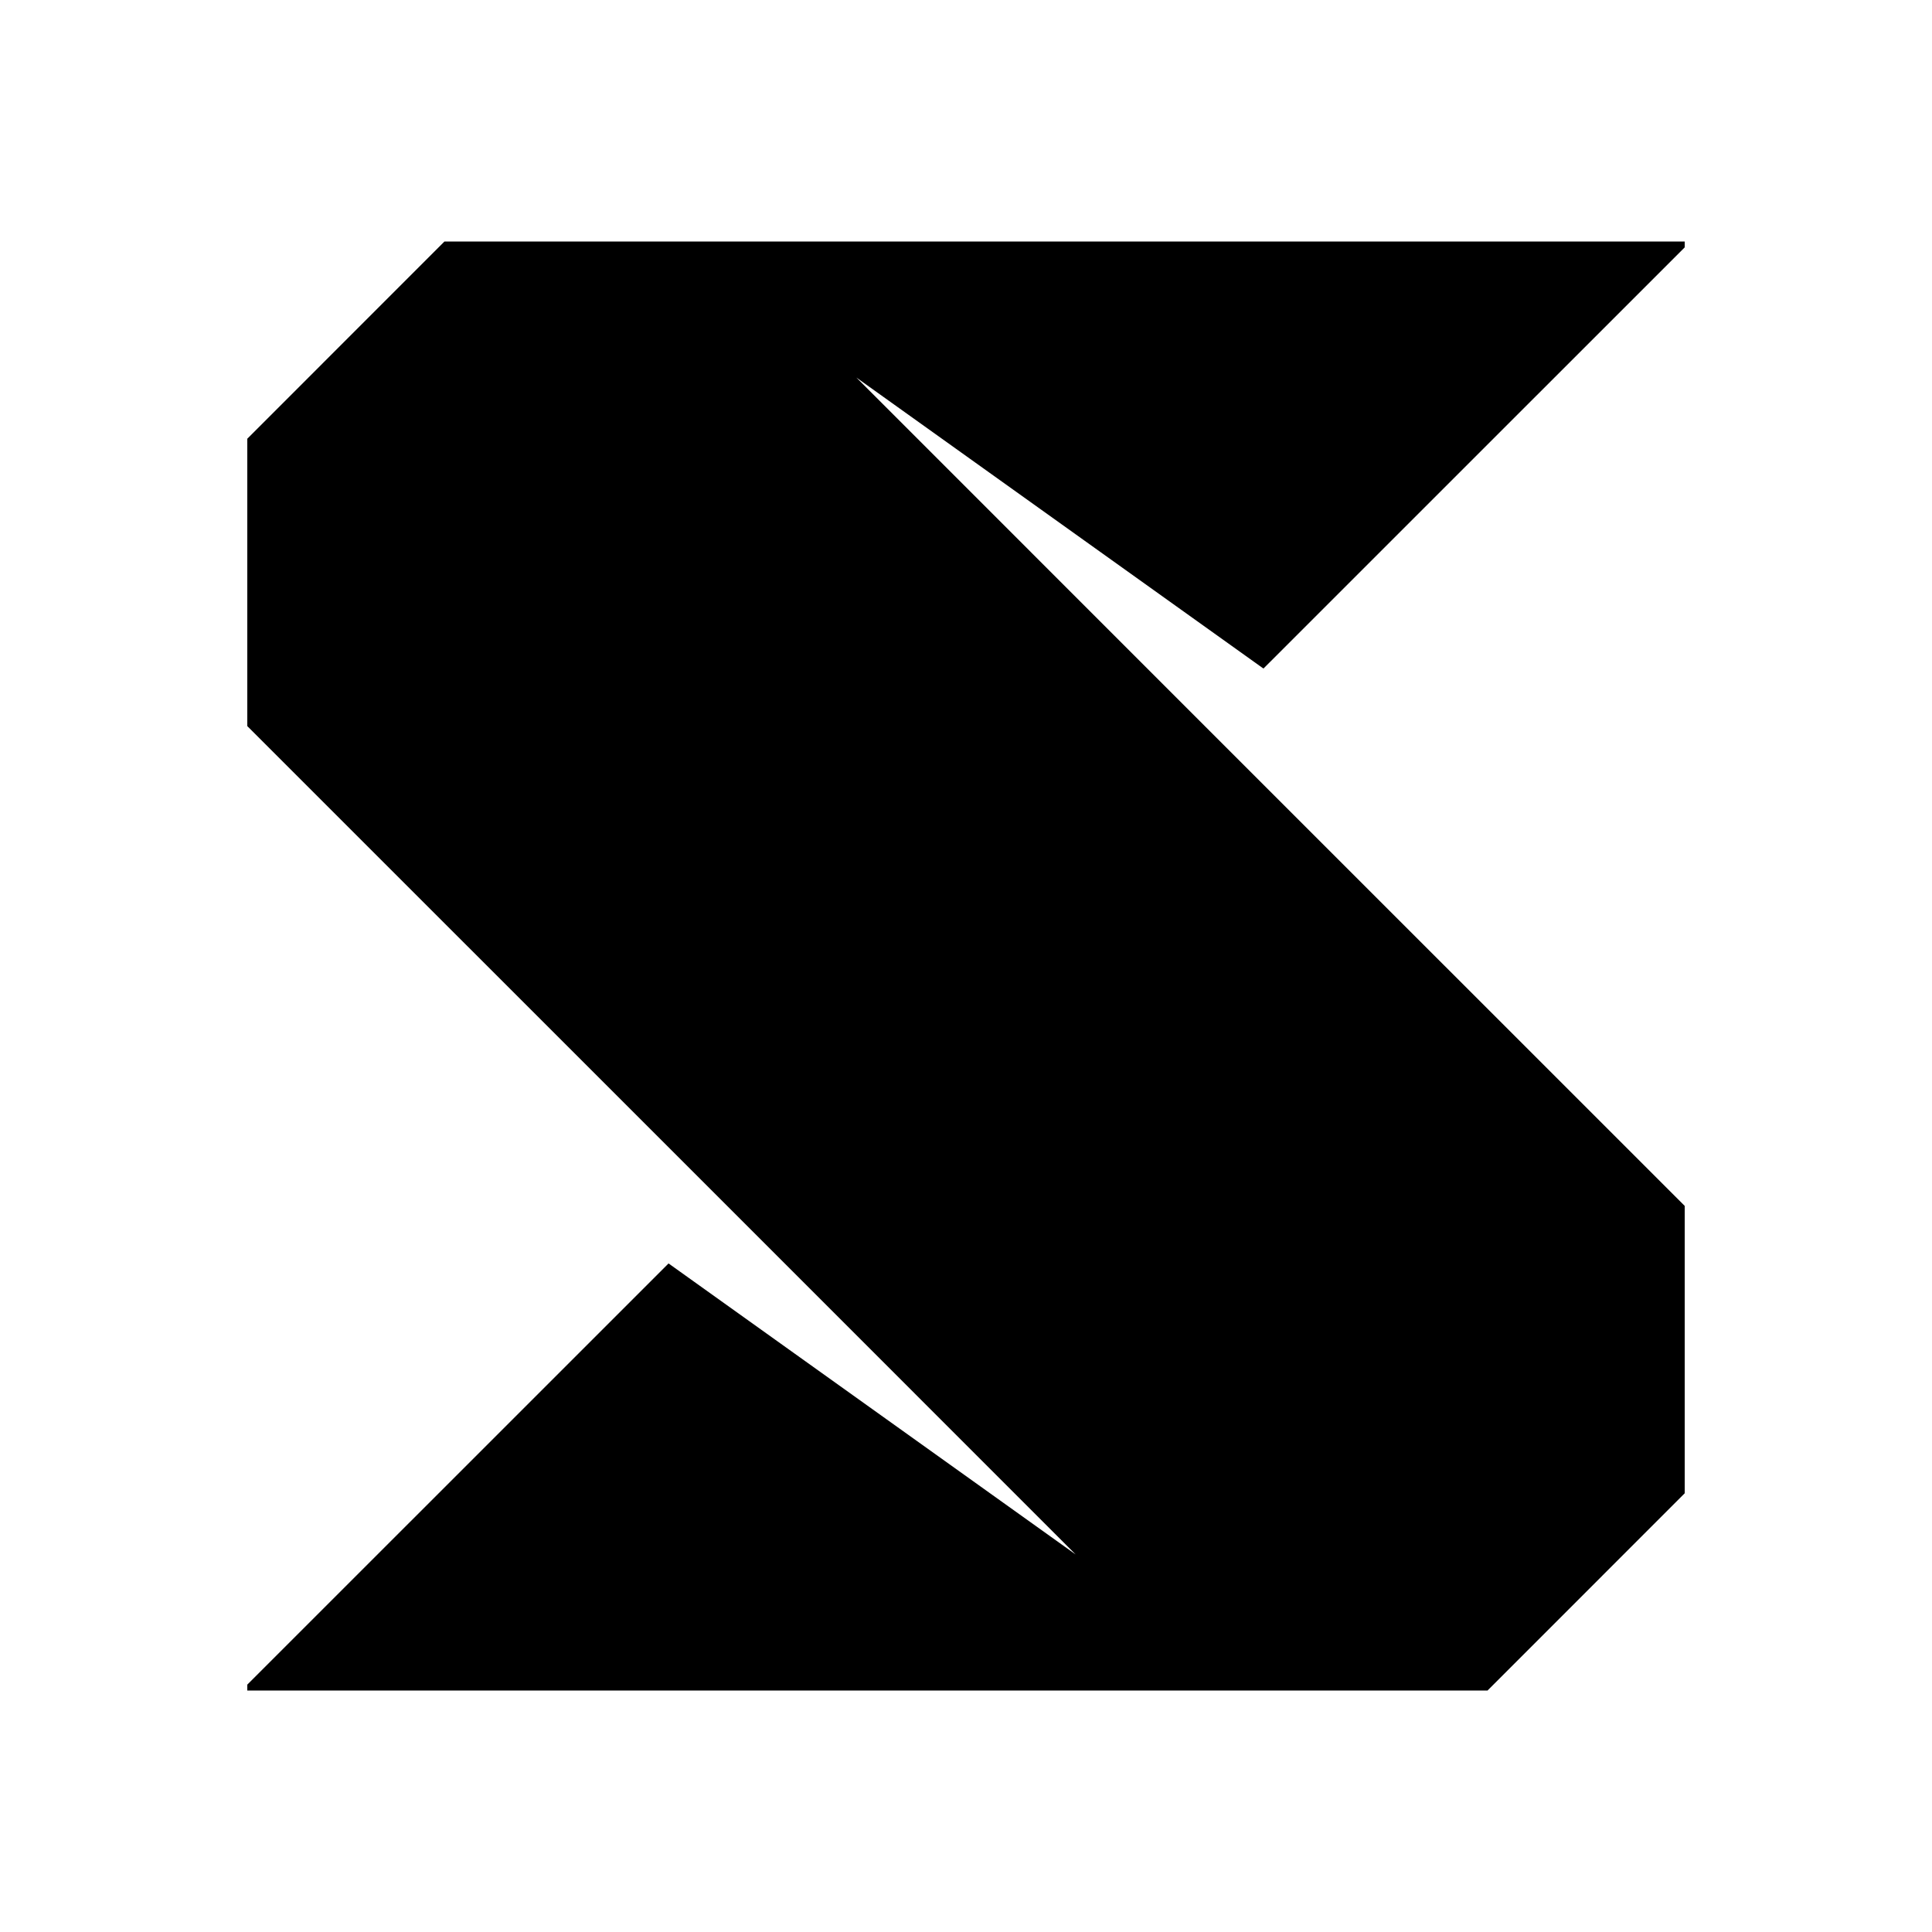 <svg xmlns="http://www.w3.org/2000/svg" data-name="Layer 1" viewBox="0 0 24 24"><path d="M3.072 5.45v3.57l5.954 5.953 4.336 4.337-5.057-3.615-5.233 5.232V21h15.407l2.449-2.45v-3.57l-5.954-5.953-4.336-4.337 5.057 3.615 5.233-5.232V3H5.521z"/></svg>